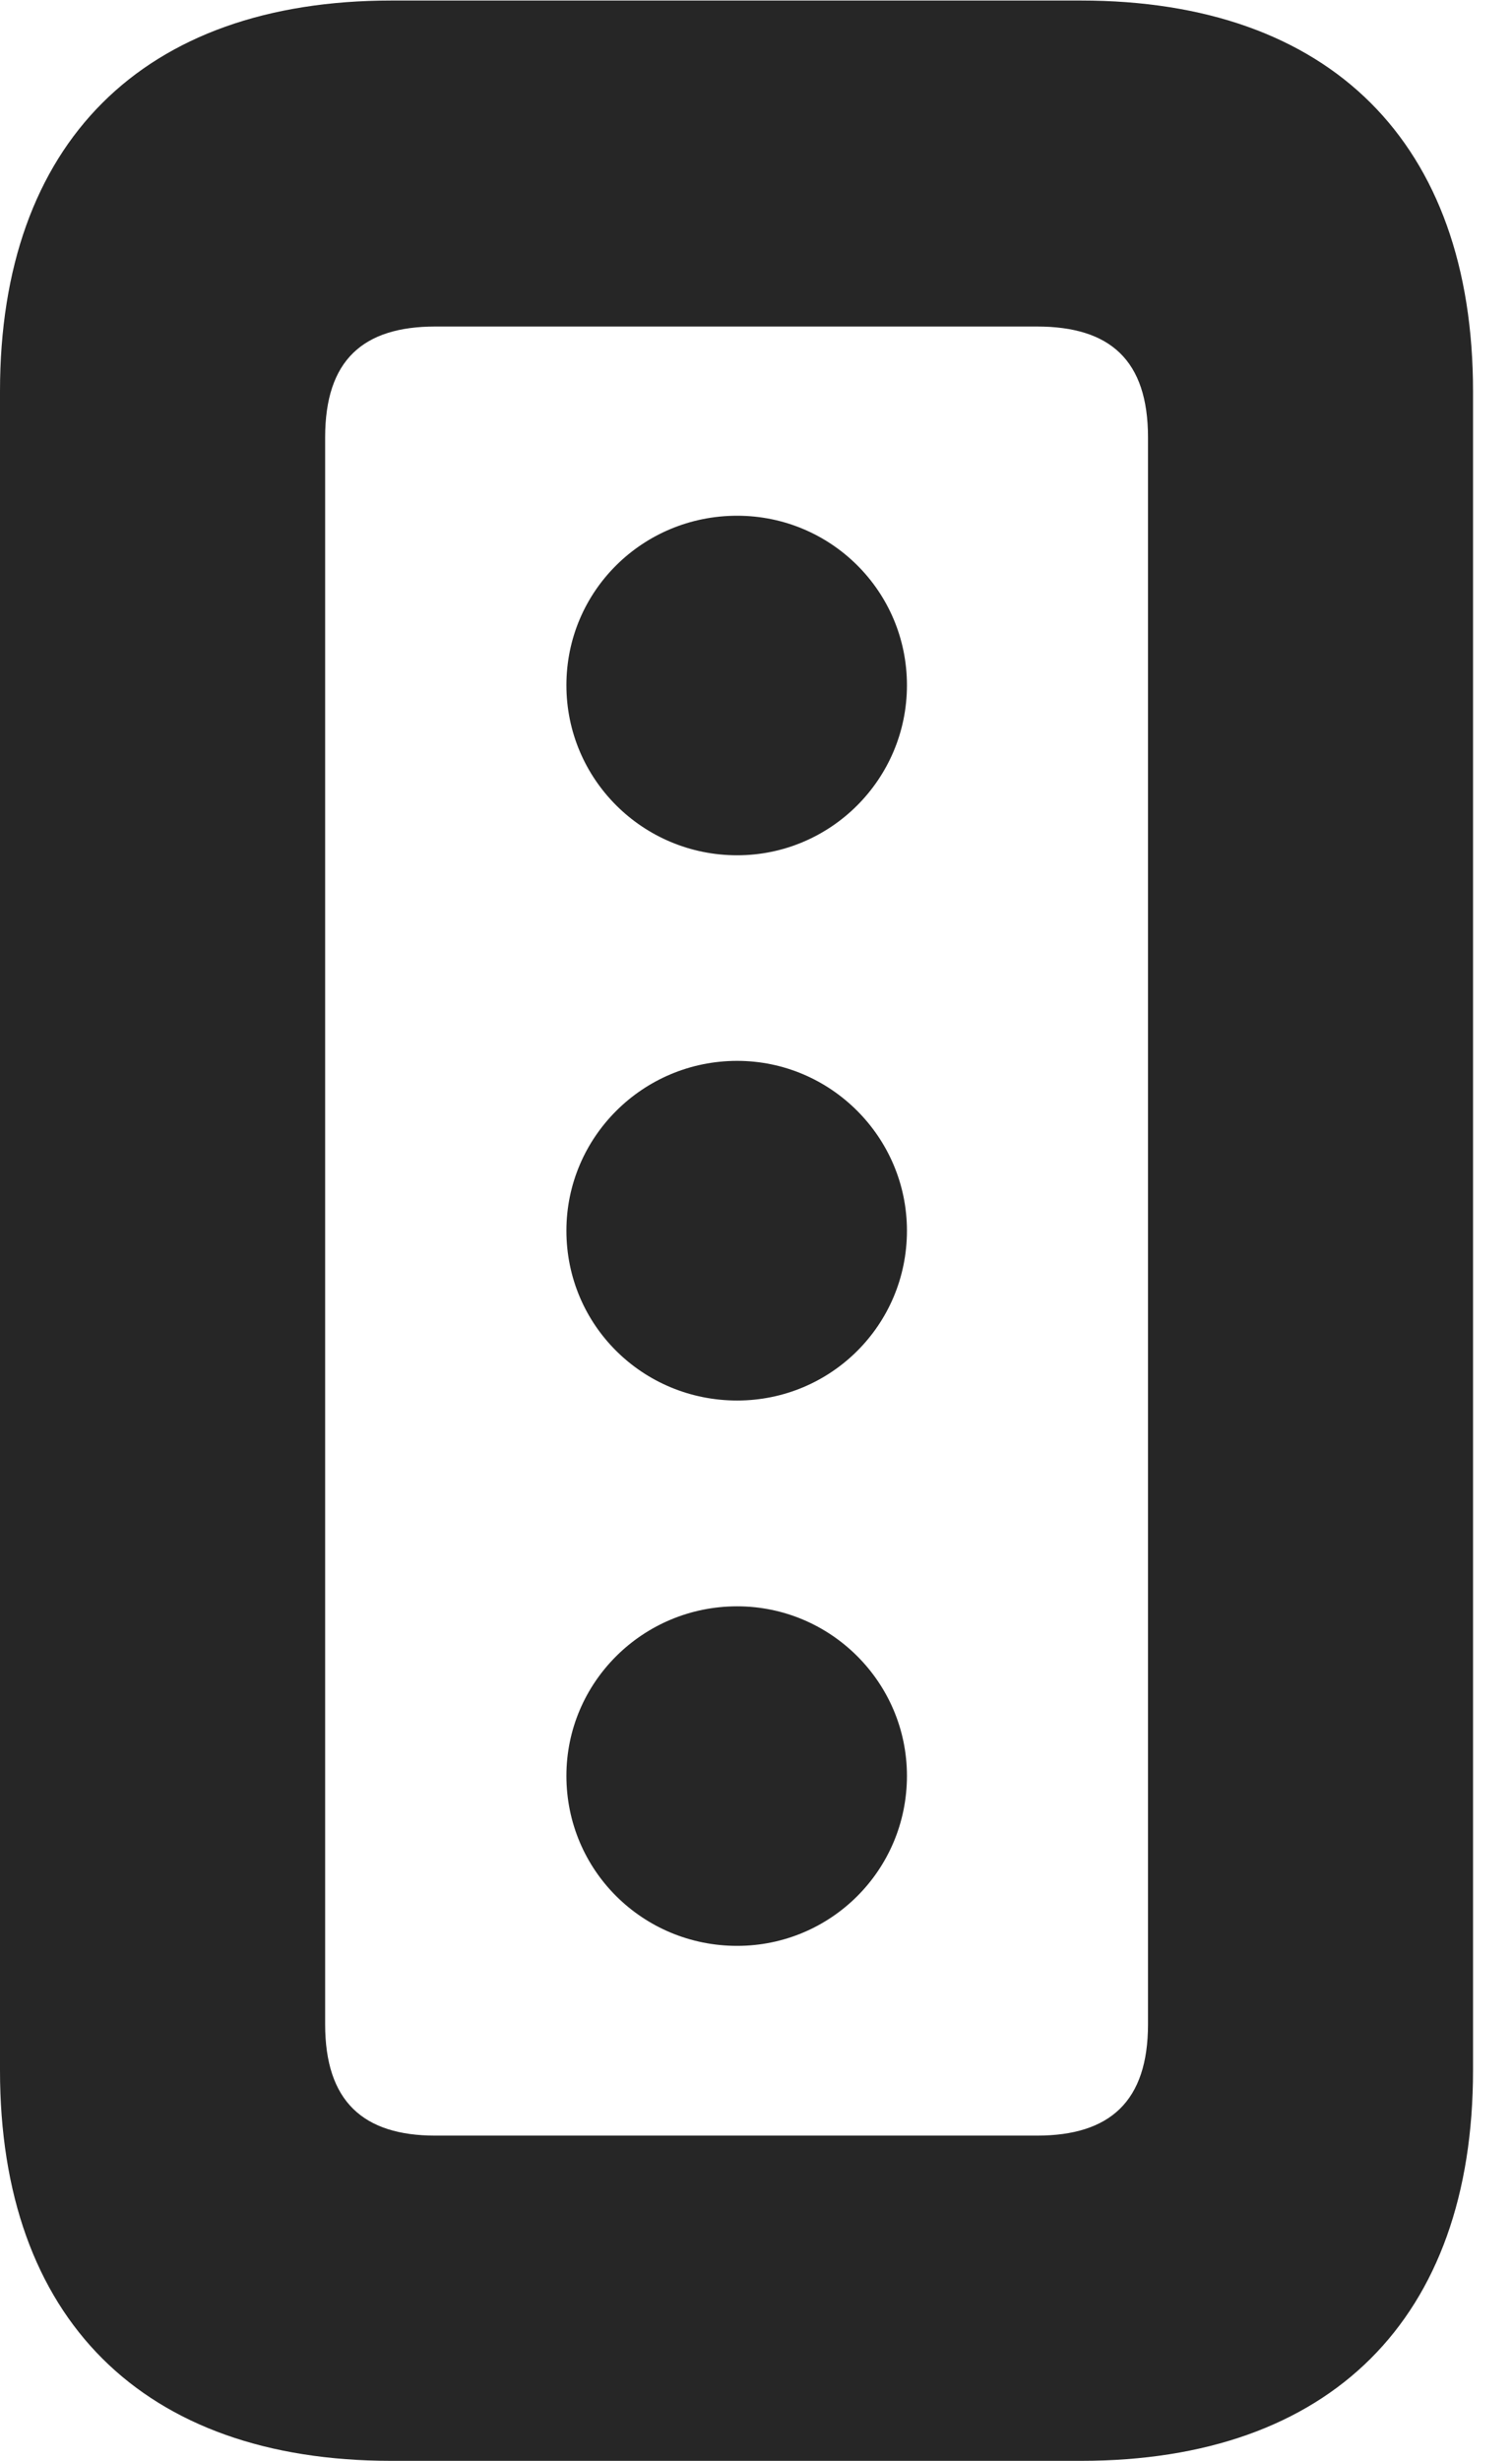 <?xml version="1.0" encoding="UTF-8"?>
<!--Generator: Apple Native CoreSVG 326-->
<!DOCTYPE svg PUBLIC "-//W3C//DTD SVG 1.1//EN" "http://www.w3.org/Graphics/SVG/1.1/DTD/svg11.dtd">
<svg version="1.1" xmlns="http://www.w3.org/2000/svg" xmlns:xlink="http://www.w3.org/1999/xlink"
       viewBox="0 0 14.044 22.851">
       <g>
              <rect height="22.851" opacity="0" width="14.044" x="0" y="0" />
              <path d="M3.635 22.851L10.04 22.851C12.359 22.851 13.682 21.529 13.682 19.225L13.682 3.633C13.682 1.329 12.359 0.005 10.04 0.005L3.635 0.005C1.326 0.005 0 1.329 0 3.633L0 19.225C0 21.529 1.326 22.851 3.635 22.851ZM4.044 19.831C3.373 19.831 3.02 19.513 3.02 18.797L3.02 4.062C3.02 3.343 3.373 3.032 4.044 3.032L9.631 3.032C10.31 3.032 10.663 3.343 10.663 4.062L10.663 18.797C10.663 19.513 10.31 19.831 9.631 19.831Z"
                     fill="currentColor" fill-opacity="0.85" />
              <path d="M6.847 7.942C7.715 7.942 8.424 7.236 8.424 6.363C8.424 5.488 7.715 4.789 6.847 4.789C5.97 4.789 5.261 5.488 5.261 6.363C5.261 7.236 5.97 7.942 6.847 7.942ZM6.847 13.005C7.715 13.005 8.424 12.306 8.424 11.428C8.424 10.56 7.715 9.851 6.847 9.851C5.97 9.851 5.261 10.56 5.261 11.428C5.261 12.306 5.97 13.005 6.847 13.005ZM6.847 18.069C7.715 18.069 8.424 17.368 8.424 16.49C8.424 15.622 7.715 14.916 6.847 14.916C5.97 14.916 5.261 15.622 5.261 16.49C5.261 17.368 5.97 18.069 6.847 18.069Z"
                     fill="currentColor" fill-opacity="0.85" />
       </g>
</svg>